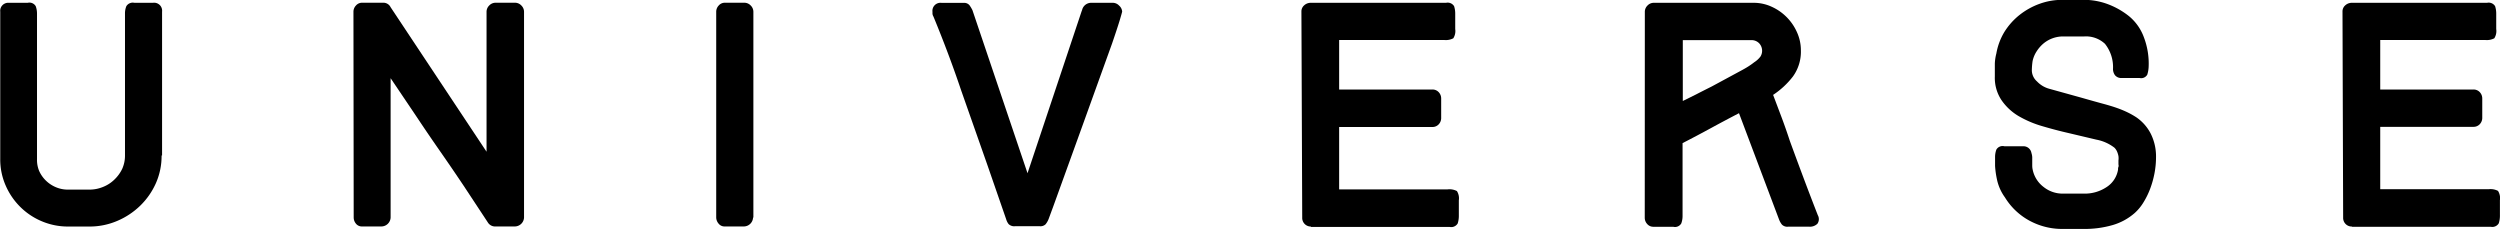 <svg id="Layer_1" data-name="Layer 1" xmlns="http://www.w3.org/2000/svg" viewBox="0 0 311.43 28.53"><defs><style>.cls-1{fill:none;isolation:isolate;}</style></defs><title>logo-universe</title><path class="cls-1" transform="translate(-1.78 -0.72)"/><path d="M21.91,20.09a8.37,8.37,0,0,1-.71,3.45,9,9,0,0,1-1.95,2.8,9.32,9.32,0,0,1-2.87,1.9,8.72,8.72,0,0,1-3.45.7H10.24A8.35,8.35,0,0,1,7,28.29a8.44,8.44,0,0,1-2.68-1.78,8.54,8.54,0,0,1-1.83-2.67,8.07,8.07,0,0,1-.68-3.31V2.18A1,1,0,0,1,2.89,1.07H5.23a0.91,0.91,0,0,1,1,.42,2.66,2.66,0,0,1,.16.94V20.54A3.62,3.62,0,0,0,6.65,22a3.91,3.91,0,0,0,.85,1.22,4,4,0,0,0,1.24.82,3.79,3.79,0,0,0,1.5.3h2.68A4.42,4.42,0,0,0,14.63,24,4.25,4.25,0,0,0,16,23.12,4.6,4.6,0,0,0,17,21.76a4,4,0,0,0,.35-1.67V2.43a2.41,2.41,0,0,1,.17-0.94,0.94,0.94,0,0,1,1-.42h2.3a1,1,0,0,1,1.15,1.11V20.09Z" transform="translate(-1.78 -0.72)"/><path d="M67.06,27.82a1.16,1.16,0,0,1-1.15,1.11H63.54a1.06,1.06,0,0,1-1-.52l-3-4.55q-1.48-2.21-3-4.39t-3-4.41l-3.1-4.6V27.82a1.16,1.16,0,0,1-1.15,1.11h-2.4a0.93,0.93,0,0,1-.77-0.35,1.2,1.2,0,0,1-.28-0.77L45.81,2.18a1.12,1.12,0,0,1,.31-0.77,1,1,0,0,1,.8-0.35H49.5a1,1,0,0,1,.94.56v0l11.95,18V2.18a1.09,1.09,0,0,1,.33-0.77,1.09,1.09,0,0,1,.82-0.35h2.37a1.08,1.08,0,0,1,.82.35,1.09,1.09,0,0,1,.33.77V27.82Z" transform="translate(-1.78 -0.72)"/><path d="M95.59,27.82a1.16,1.16,0,0,1-1.15,1.11H92.07a0.93,0.93,0,0,1-.77-0.35A1.2,1.2,0,0,1,91,27.82L91,2.18a1.12,1.12,0,0,1,.31-0.77,1,1,0,0,1,.8-0.35h2.37a1.09,1.09,0,0,1,.82.35,1.09,1.09,0,0,1,.33.77V27.82Z" transform="translate(-1.78 -0.72)"/><path d="M141.57,2.18s-0.11.43-.33,1.15-0.53,1.65-.92,2.79l-3.73,10.35L133,26.4,132.41,28a2.5,2.5,0,0,1-.38.66,0.92,0.92,0,0,1-.73.24h-3.07a1,1,0,0,1-.8-0.26,1.79,1.79,0,0,1-.31-0.61l-2.4-6.93L121.52,12Q120,7.48,118.06,2.78a0.85,0.85,0,0,1-.12-0.35c0-.12,0-0.2,0-0.24a1,1,0,0,1,1.15-1.11h2.72a0.86,0.86,0,0,1,.73.28,4.1,4.1,0,0,1,.38.63l6.86,20.31L136.56,2l0,0.21a0.09,0.09,0,0,1,0-.09,0.06,0.06,0,0,0,0-.05,1.16,1.16,0,0,1,1.11-1h2.75a1.07,1.07,0,0,1,.77.35A1.07,1.07,0,0,1,141.57,2.18Z" transform="translate(-1.78 -0.72)"/><path d="M165.08,28.94A1.07,1.07,0,0,1,164,27.82L163.9,2.18a1,1,0,0,1,.35-0.8,1.2,1.2,0,0,1,.84-0.31h16.83a0.94,0.94,0,0,1,1,.42,3,3,0,0,1,.14.94V4.34a1.69,1.69,0,0,1-.24,1.15,2,2,0,0,1-1.15.21H168.6v6.17h11.6a1.05,1.05,0,0,1,.8.33,1.14,1.14,0,0,1,.31.82v2.37a1.14,1.14,0,0,1-.31.82,1.05,1.05,0,0,1-.8.33H168.6v7.77h13.52a2,2,0,0,1,1.15.21,1.68,1.68,0,0,1,.24,1.15v1.88a3.14,3.14,0,0,1-.14,1,0.93,0.93,0,0,1-1,.44H165.08Z" transform="translate(-1.78 -0.72)"/><path d="M220.23,1.07a5.32,5.32,0,0,1,2.25.49,6.26,6.26,0,0,1,3.15,3.17A5.44,5.44,0,0,1,226.12,7a5.27,5.27,0,0,1-1,3.26,10.14,10.14,0,0,1-2.46,2.28l1.08,2.86q0.52,1.39,1,2.86,0.84,2.3,1.71,4.62t1.78,4.65a1,1,0,0,1-.05,1.06,1.32,1.32,0,0,1-1,.37h-2.65a0.94,0.94,0,0,1-.77-0.26,2.39,2.39,0,0,1-.35-0.61l-5-13.27q-1.81.94-3.48,1.85t-3.55,1.88v9.06a2.66,2.66,0,0,1-.16.94,0.9,0.9,0,0,1-1,.42h-2.47a1,1,0,0,1-.78-0.35,1.15,1.15,0,0,1-.3-0.77L206.68,2.18A1.09,1.09,0,0,1,207,1.42a1.08,1.08,0,0,1,.82-0.35h12.4ZM211.41,5.7V13.3l1.62-.8Q214,12,215,11.5l2-1.08q1-.54,1.85-1t1.45-.94a3,3,0,0,0,.78-0.71v0a1.36,1.36,0,0,0-.17-1.67,1.32,1.32,0,0,0-1-.38h-8.53Z" transform="translate(-1.78 -0.72)"/><path d="M270.36,20.3a10.8,10.8,0,0,1-.19,2,11.54,11.54,0,0,1-.54,1.93,9.74,9.74,0,0,1-.84,1.71,5.85,5.85,0,0,1-1.08,1.31,7.21,7.21,0,0,1-2.8,1.52,12.52,12.52,0,0,1-3.5.47h-2.65a8.54,8.54,0,0,1-4.22-1.06,8.11,8.11,0,0,1-3-2.87,5.86,5.86,0,0,1-1-2.26,11.17,11.17,0,0,1-.23-1.65q0-.57,0-1.17V20.3a2.69,2.69,0,0,1,.16-0.94,0.9,0.9,0,0,1,1-.42h2.37a1,1,0,0,1,1,.84,2,2,0,0,1,.1.52v0.59c0,0.09,0,.21,0,0.37s0,0.34.05,0.57A3.6,3.6,0,0,0,256.34,24a3.8,3.8,0,0,0,2.42.84h2.65a4.88,4.88,0,0,0,2.77-.8,3.2,3.2,0,0,0,1.45-2.19c0-.12,0-0.23.05-0.35s0-.23,0-0.35,0-.26,0-0.44a2.16,2.16,0,0,0,0-.54,2.68,2.68,0,0,0-.17-0.56,1.57,1.57,0,0,0-.33-0.49,5.25,5.25,0,0,0-2.23-1l-3.38-.8q-1.67-.38-3.33-0.87a13.06,13.06,0,0,1-3-1.27,6.72,6.72,0,0,1-2.14-2,5,5,0,0,1-.82-2.93V9.78q0-.56,0-1.13a5.94,5.94,0,0,1,.19-1.27l0,0a7.73,7.73,0,0,1,1-2.68,8.35,8.35,0,0,1,1.88-2.11,8.89,8.89,0,0,1,2.49-1.39,8.29,8.29,0,0,1,2.87-.5h2.65a8.54,8.54,0,0,1,3,.54A9.62,9.62,0,0,1,267,2.74a6.12,6.12,0,0,1,1.85,2.63,9.21,9.21,0,0,1,.59,3.71,3.77,3.77,0,0,1-.17.94,0.87,0.87,0,0,1-.94.42h-2.3a1,1,0,0,1-.78-0.35A1.33,1.33,0,0,1,265,9.33a4.65,4.65,0,0,0-1-3.15,3.45,3.45,0,0,0-2.58-.92h-2.65a3.82,3.82,0,0,0-2.42.87,4.35,4.35,0,0,0-.87,1,3.53,3.53,0,0,0-.5,1.22v0a9,9,0,0,0-.09,1.15,1.86,1.86,0,0,0,.64,1.36,3.3,3.3,0,0,0,1.5.91l4,1.11q1.57,0.45,2.68.75t1.78,0.54a12.51,12.51,0,0,1,1.31.54,9.79,9.79,0,0,1,1.13.64,5.52,5.52,0,0,1,1.76,2A6.3,6.3,0,0,1,270.36,20.3Z" transform="translate(-1.78 -0.72)"/><path d="M294.78,28.94a1.07,1.07,0,0,1-1.11-1.11L293.59,2.18a1,1,0,0,1,.35-0.8,1.2,1.2,0,0,1,.84-0.31H311.6a0.94,0.94,0,0,1,1,.42,3,3,0,0,1,.14.94V4.34a1.69,1.69,0,0,1-.24,1.15,2,2,0,0,1-1.15.21H298.29v6.17h11.6a1.05,1.05,0,0,1,.8.33A1.14,1.14,0,0,1,311,13v2.37a1.14,1.14,0,0,1-.31.82,1.05,1.05,0,0,1-.8.33h-11.6v7.77h13.52a2,2,0,0,1,1.15.21,1.68,1.68,0,0,1,.24,1.15v1.88a3.14,3.14,0,0,1-.14,1,0.93,0.93,0,0,1-1,.44H294.78Z" transform="translate(-1.78 -0.72)"/></svg>